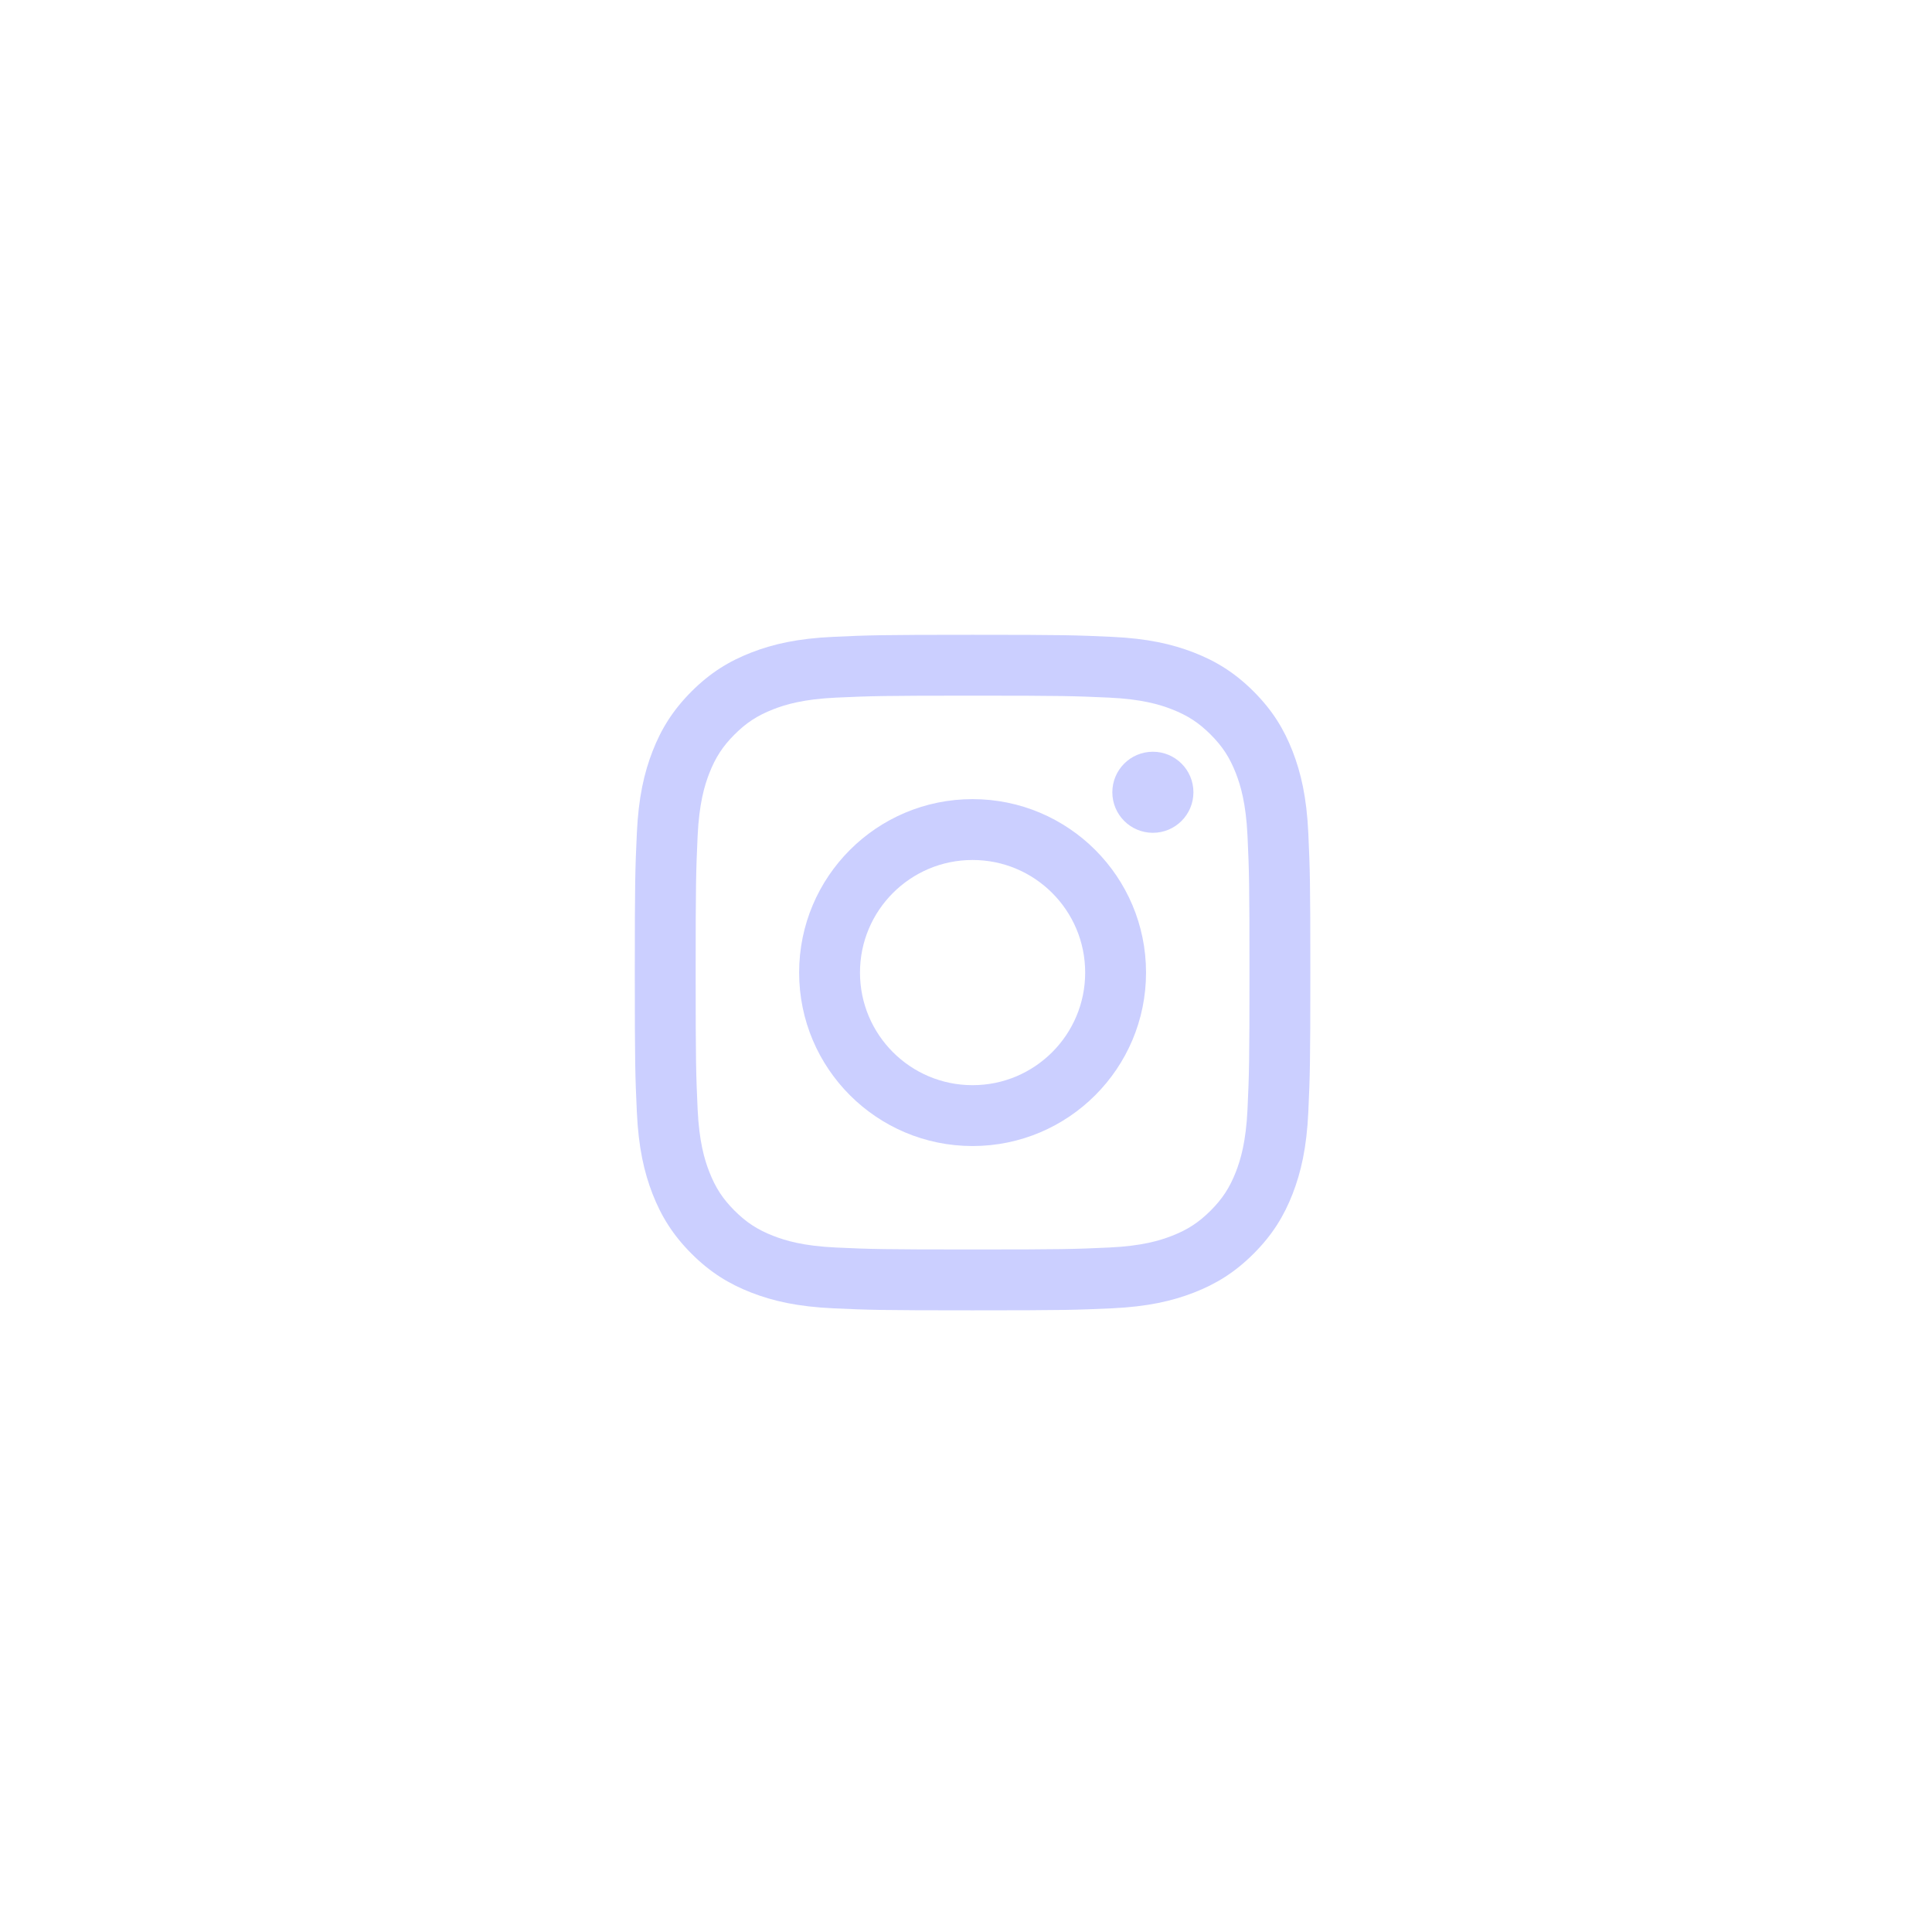 <svg width="70" height="70" viewBox="0 0 70 70" fill="none" xmlns="http://www.w3.org/2000/svg">
<path d="M35.238 25.205C38.506 25.205 38.893 25.218 40.184 25.276C41.377 25.331 42.025 25.53 42.456 25.698C43.027 25.92 43.435 26.185 43.863 26.613C44.291 27.041 44.557 27.449 44.779 28.02C44.946 28.452 45.145 29.1 45.2 30.293C45.259 31.583 45.271 31.971 45.271 35.238C45.271 38.506 45.259 38.893 45.2 40.184C45.145 41.377 44.946 42.025 44.779 42.456C44.557 43.027 44.291 43.435 43.863 43.863C43.435 44.291 43.027 44.557 42.456 44.779C42.025 44.946 41.377 45.146 40.184 45.2C38.893 45.259 38.506 45.271 35.238 45.271C31.97 45.271 31.583 45.259 30.293 45.2C29.1 45.146 28.452 44.946 28.02 44.779C27.449 44.557 27.041 44.291 26.613 43.863C26.185 43.435 25.92 43.027 25.698 42.456C25.53 42.025 25.331 41.377 25.276 40.184C25.218 38.893 25.205 38.506 25.205 35.238C25.205 31.971 25.218 31.583 25.276 30.293C25.331 29.1 25.53 28.452 25.698 28.02C25.92 27.449 26.185 27.041 26.613 26.613C27.041 26.185 27.449 25.92 28.02 25.698C28.452 25.53 29.1 25.331 30.293 25.276C31.583 25.218 31.97 25.205 35.238 25.205ZM35.238 23C31.915 23 31.498 23.014 30.192 23.074C28.89 23.133 28 23.34 27.222 23.642C26.417 23.955 25.734 24.374 25.054 25.054C24.374 25.735 23.955 26.417 23.642 27.222C23.34 28 23.133 28.89 23.074 30.192C23.014 31.498 23 31.915 23 35.238C23 38.562 23.014 38.979 23.074 40.284C23.133 41.587 23.34 42.476 23.642 43.255C23.955 44.059 24.374 44.742 25.054 45.422C25.734 46.103 26.417 46.521 27.222 46.834C28 47.136 28.89 47.343 30.192 47.403C31.498 47.462 31.915 47.476 35.238 47.476C38.562 47.476 38.979 47.462 40.284 47.403C41.587 47.343 42.476 47.136 43.255 46.834C44.059 46.521 44.742 46.103 45.422 45.422C46.103 44.742 46.521 44.059 46.834 43.255C47.136 42.476 47.343 41.587 47.403 40.284C47.462 38.979 47.476 38.562 47.476 35.238C47.476 31.915 47.462 31.498 47.403 30.192C47.343 28.89 47.136 28 46.834 27.222C46.521 26.417 46.103 25.735 45.422 25.054C44.742 24.374 44.059 23.955 43.255 23.642C42.476 23.34 41.587 23.133 40.284 23.074C38.979 23.014 38.562 23 35.238 23ZM35.238 28.954C31.767 28.954 28.954 31.767 28.954 35.238C28.954 38.709 31.767 41.523 35.238 41.523C38.709 41.523 41.523 38.709 41.523 35.238C41.523 31.767 38.709 28.954 35.238 28.954ZM35.238 39.318C32.985 39.318 31.159 37.491 31.159 35.238C31.159 32.985 32.985 31.159 35.238 31.159C37.491 31.159 39.318 32.985 39.318 35.238C39.318 37.491 37.491 39.318 35.238 39.318ZM43.24 28.705C43.24 29.517 42.582 30.174 41.771 30.174C40.96 30.174 40.302 29.517 40.302 28.705C40.302 27.894 40.96 27.237 41.771 27.237C42.582 27.237 43.24 27.894 43.24 28.705Z" fill="#CBCFFF"/>
</svg>
